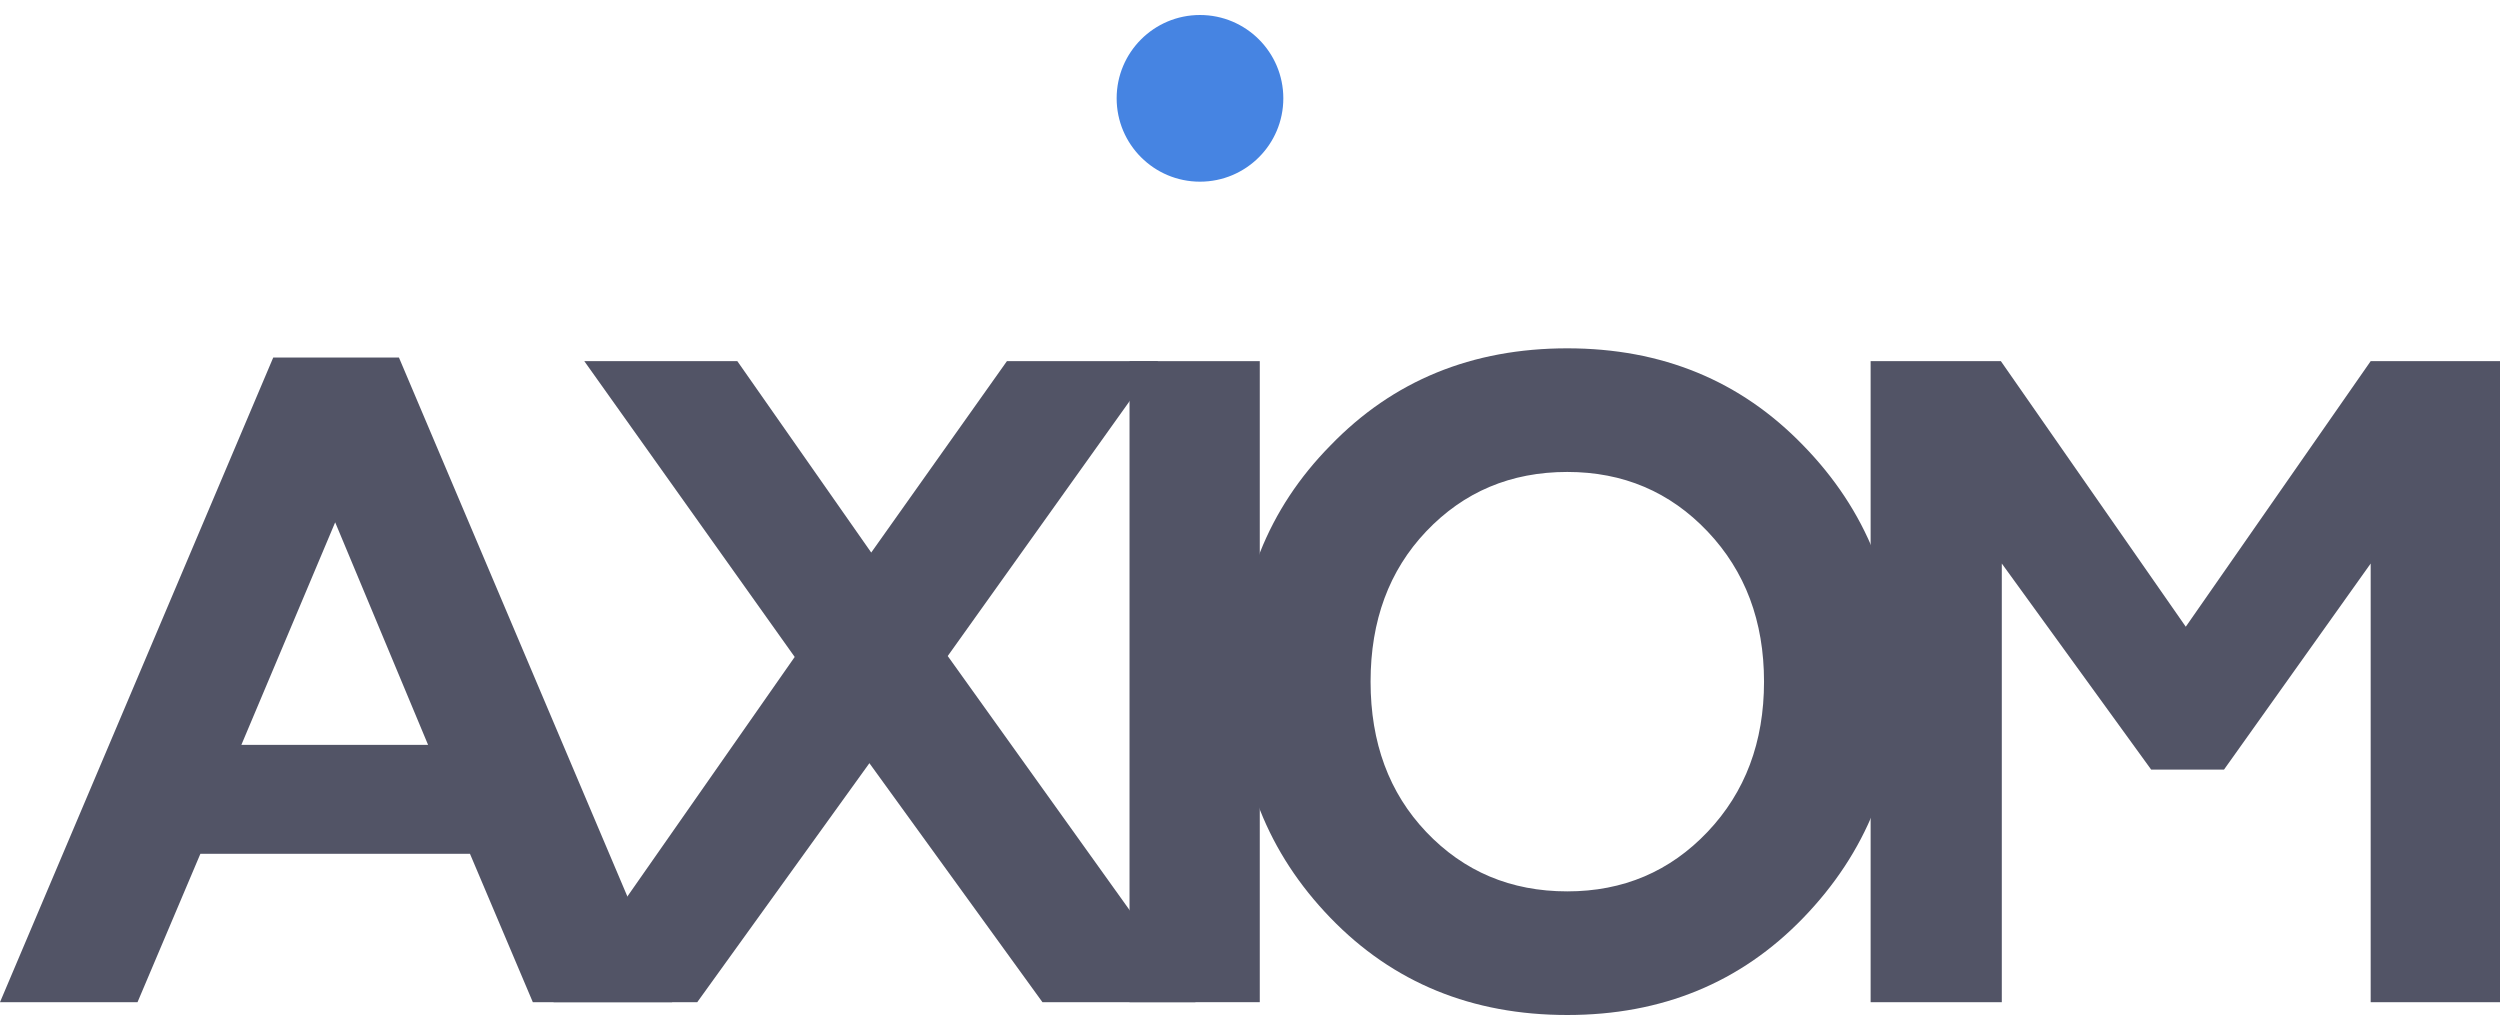 <svg width="100" height="41" viewBox="0 0 100 41" fill="none" xmlns="http://www.w3.org/2000/svg">
	<path d="M5.501 40.087H0L10.93 14.3H15.957L26.887 40.087H21.313L18.799 34.153H8.015L5.501 40.087ZM13.407 20.893L9.655 29.794H17.123L13.407 20.893Z" fill="#525466"/>
	<path d="M23.372 14.446H29.493L34.849 22.102L40.277 14.446H46.325L37.909 26.241L47.819 40.087H41.698L34.776 30.527L27.89 40.087H22.141L31.788 26.278L23.372 14.446Z" fill="#525466"/>
	<path d="M50.391 40.087H45.181V14.446H50.391V40.087Z" fill="#525466"/>
	<path d="M57.045 33.274C58.551 34.861 60.433 35.655 62.692 35.655C64.927 35.655 66.797 34.861 68.303 33.274C69.809 31.687 70.561 29.684 70.561 27.267C70.561 24.849 69.809 22.847 68.303 21.259C66.797 19.672 64.927 18.878 62.692 18.878C60.433 18.878 58.551 19.672 57.045 21.259C55.563 22.822 54.823 24.825 54.823 27.267C54.823 29.709 55.563 31.711 57.045 33.274ZM49.467 27.267C49.467 23.506 50.718 20.356 53.22 17.816C55.721 15.228 58.879 13.933 62.692 13.933C66.481 13.933 69.626 15.228 72.128 17.816C74.654 20.405 75.917 23.555 75.917 27.267C75.917 30.954 74.654 34.104 72.128 36.717C69.626 39.306 66.481 40.6 62.692 40.6C58.879 40.6 55.721 39.306 53.22 36.717C50.718 34.129 49.467 30.979 49.467 27.267Z" fill="#525466"/>
	<path d="M80.072 40.087H74.825V14.446H80.035L87.431 25.069L94.827 14.446H100V40.087H94.827V22.541L88.961 30.783H86.046L80.072 22.541V40.087Z" fill="#525466"/>
	<path d="M44.666 3.933C44.666 2.092 46.158 0.6 47.999 0.6C49.84 0.6 51.333 2.092 51.333 3.933C51.333 5.774 49.84 7.267 47.999 7.267C46.158 7.267 44.666 5.774 44.666 3.933Z" fill="#4684E2"/>
</svg>
